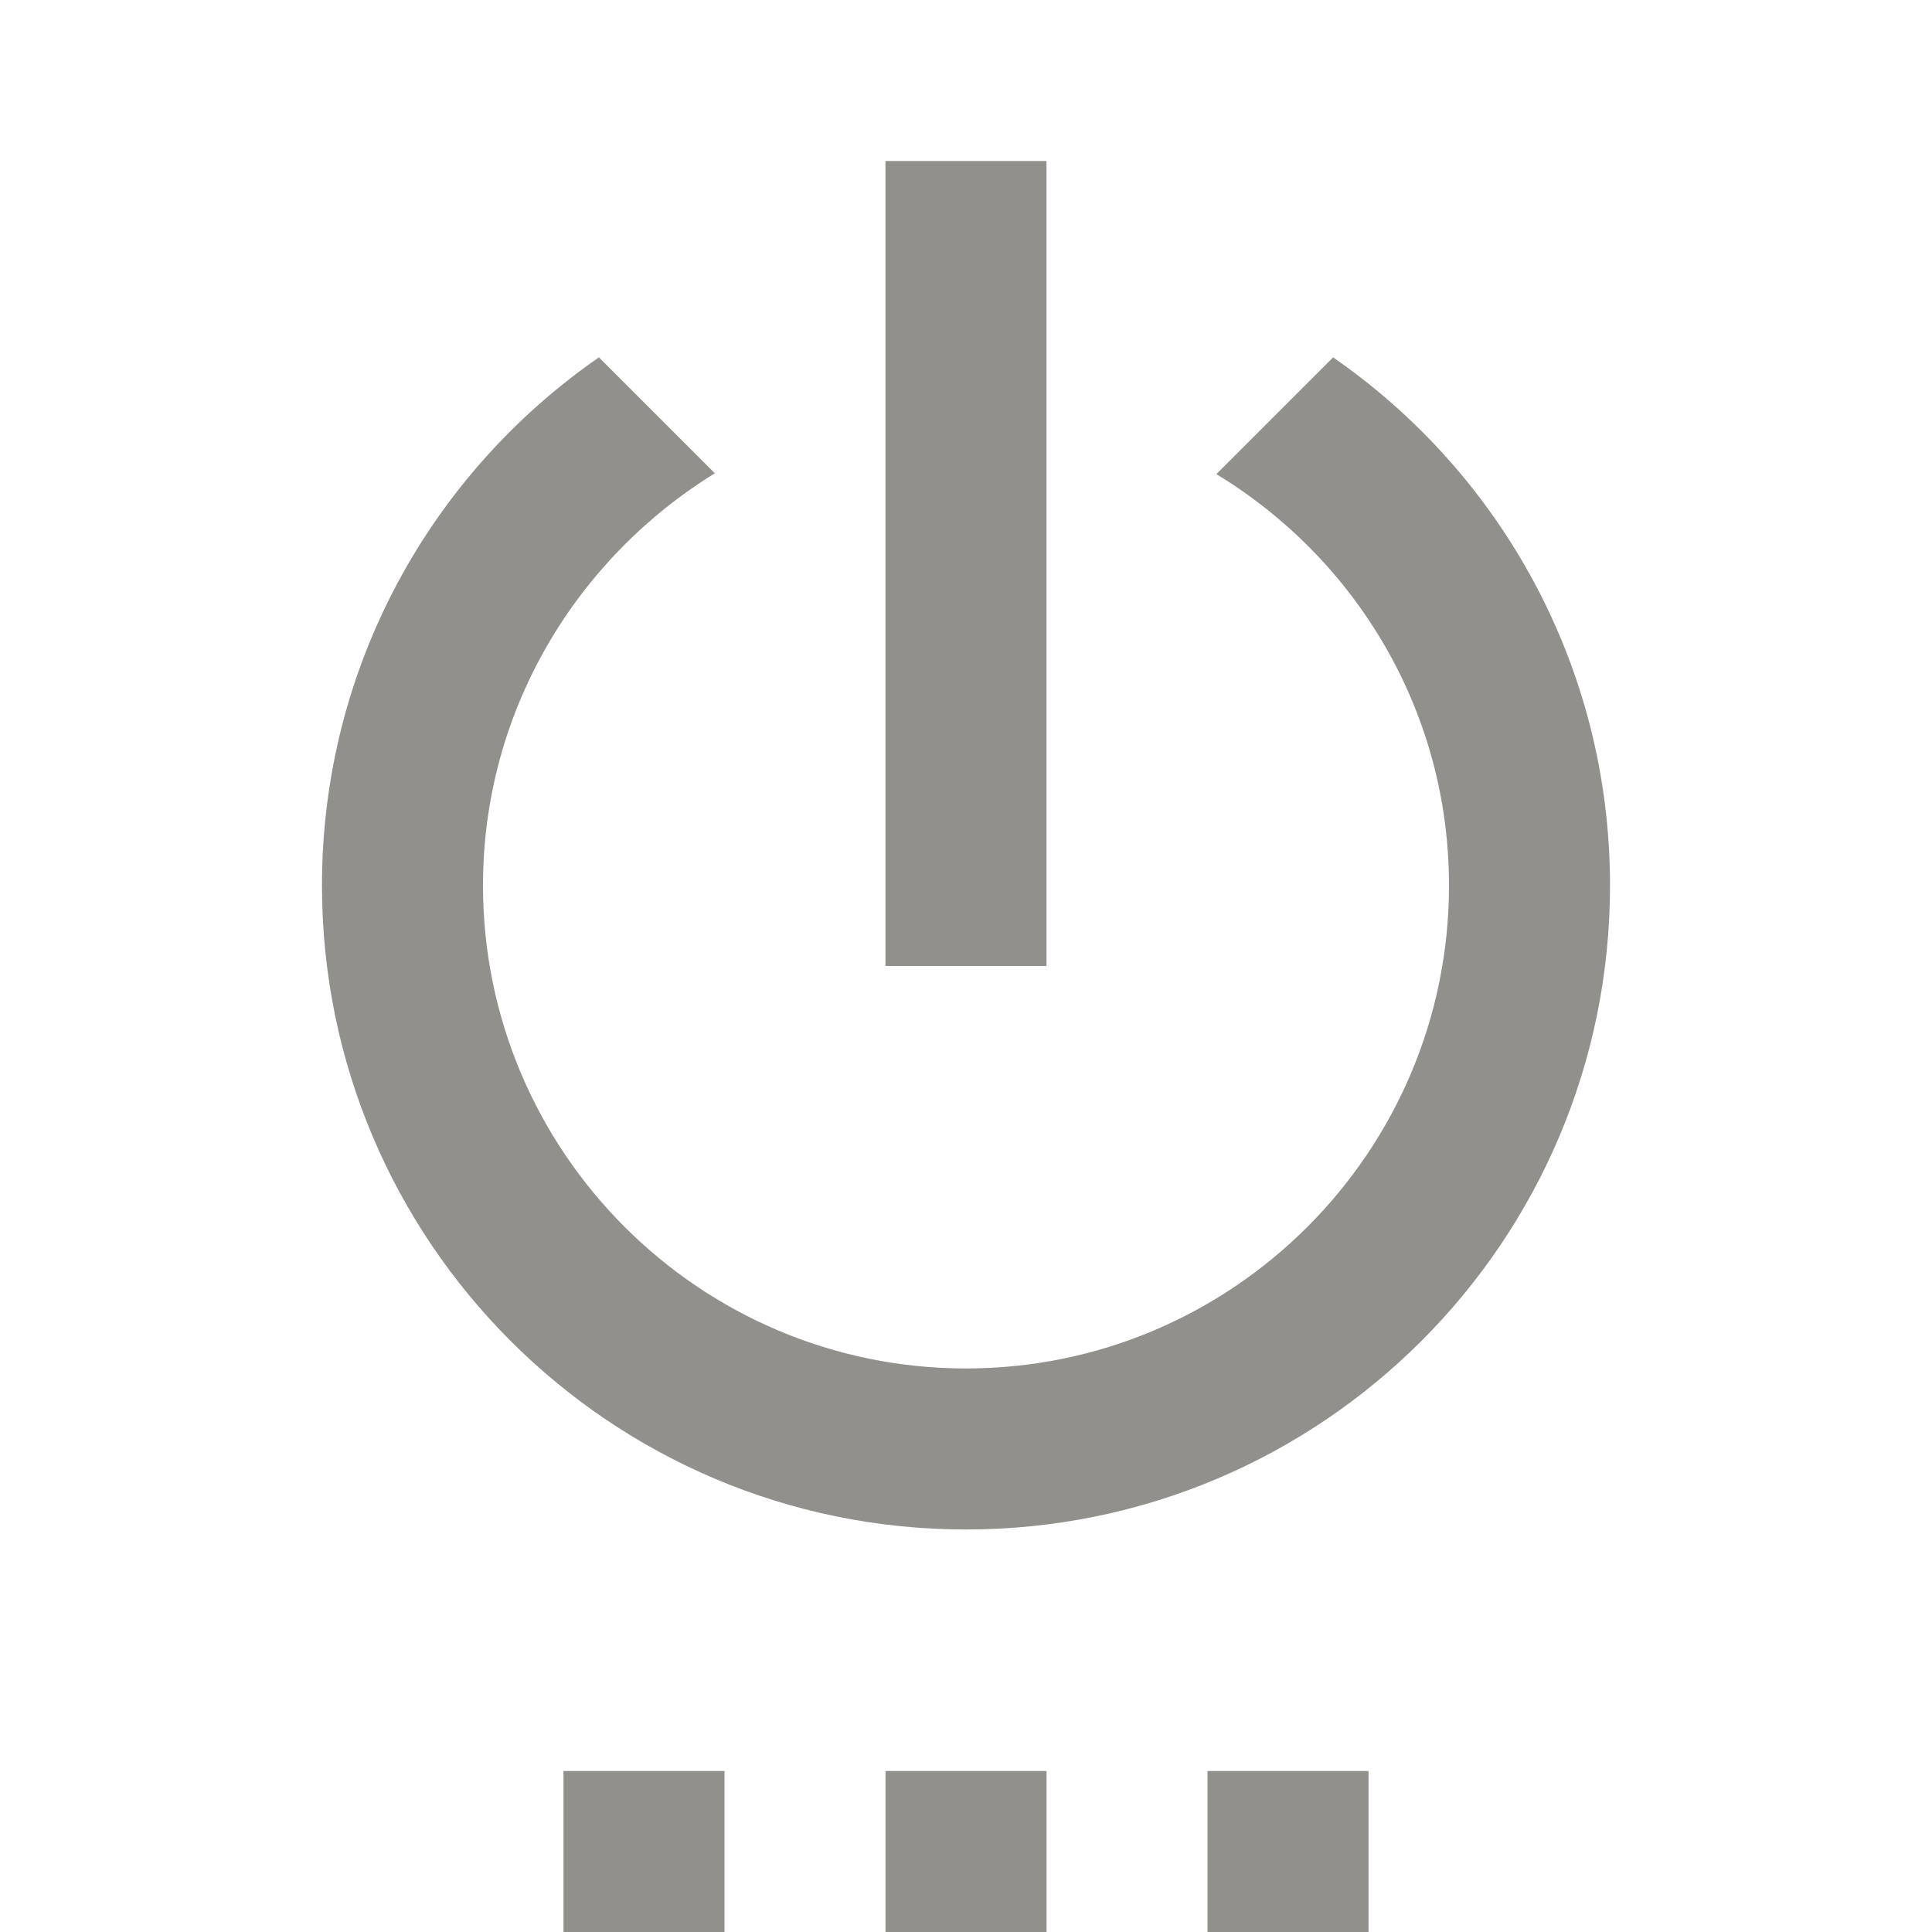 <!-- Generated by IcoMoon.io -->
<svg version="1.1" xmlns="http://www.w3.org/2000/svg" width="32" height="32" viewBox="0 0 32 32">
<title>mt-settings_power</title>
<path fill="#91908d" d="M9.333 32h2.667v-2.667h-2.667v2.667zM14.667 32h2.667v-2.667h-2.667v2.667zM17.333 2.667h-2.667v13.333h2.667v-13.333zM22.080 5.92l-1.933 1.933c2.307 1.4 3.853 3.92 3.853 6.813 0 4.413-3.587 8-8 8s-8-3.587-8-8c0-2.893 1.547-5.413 3.84-6.827l-1.92-1.92c-2.773 1.92-4.587 5.12-4.587 8.747 0 5.893 4.773 10.667 10.667 10.667s10.667-4.773 10.667-10.667c0-3.627-1.813-6.827-4.587-8.747v0zM20 32h2.667v-2.667h-2.667v2.667z"></path>
</svg>
